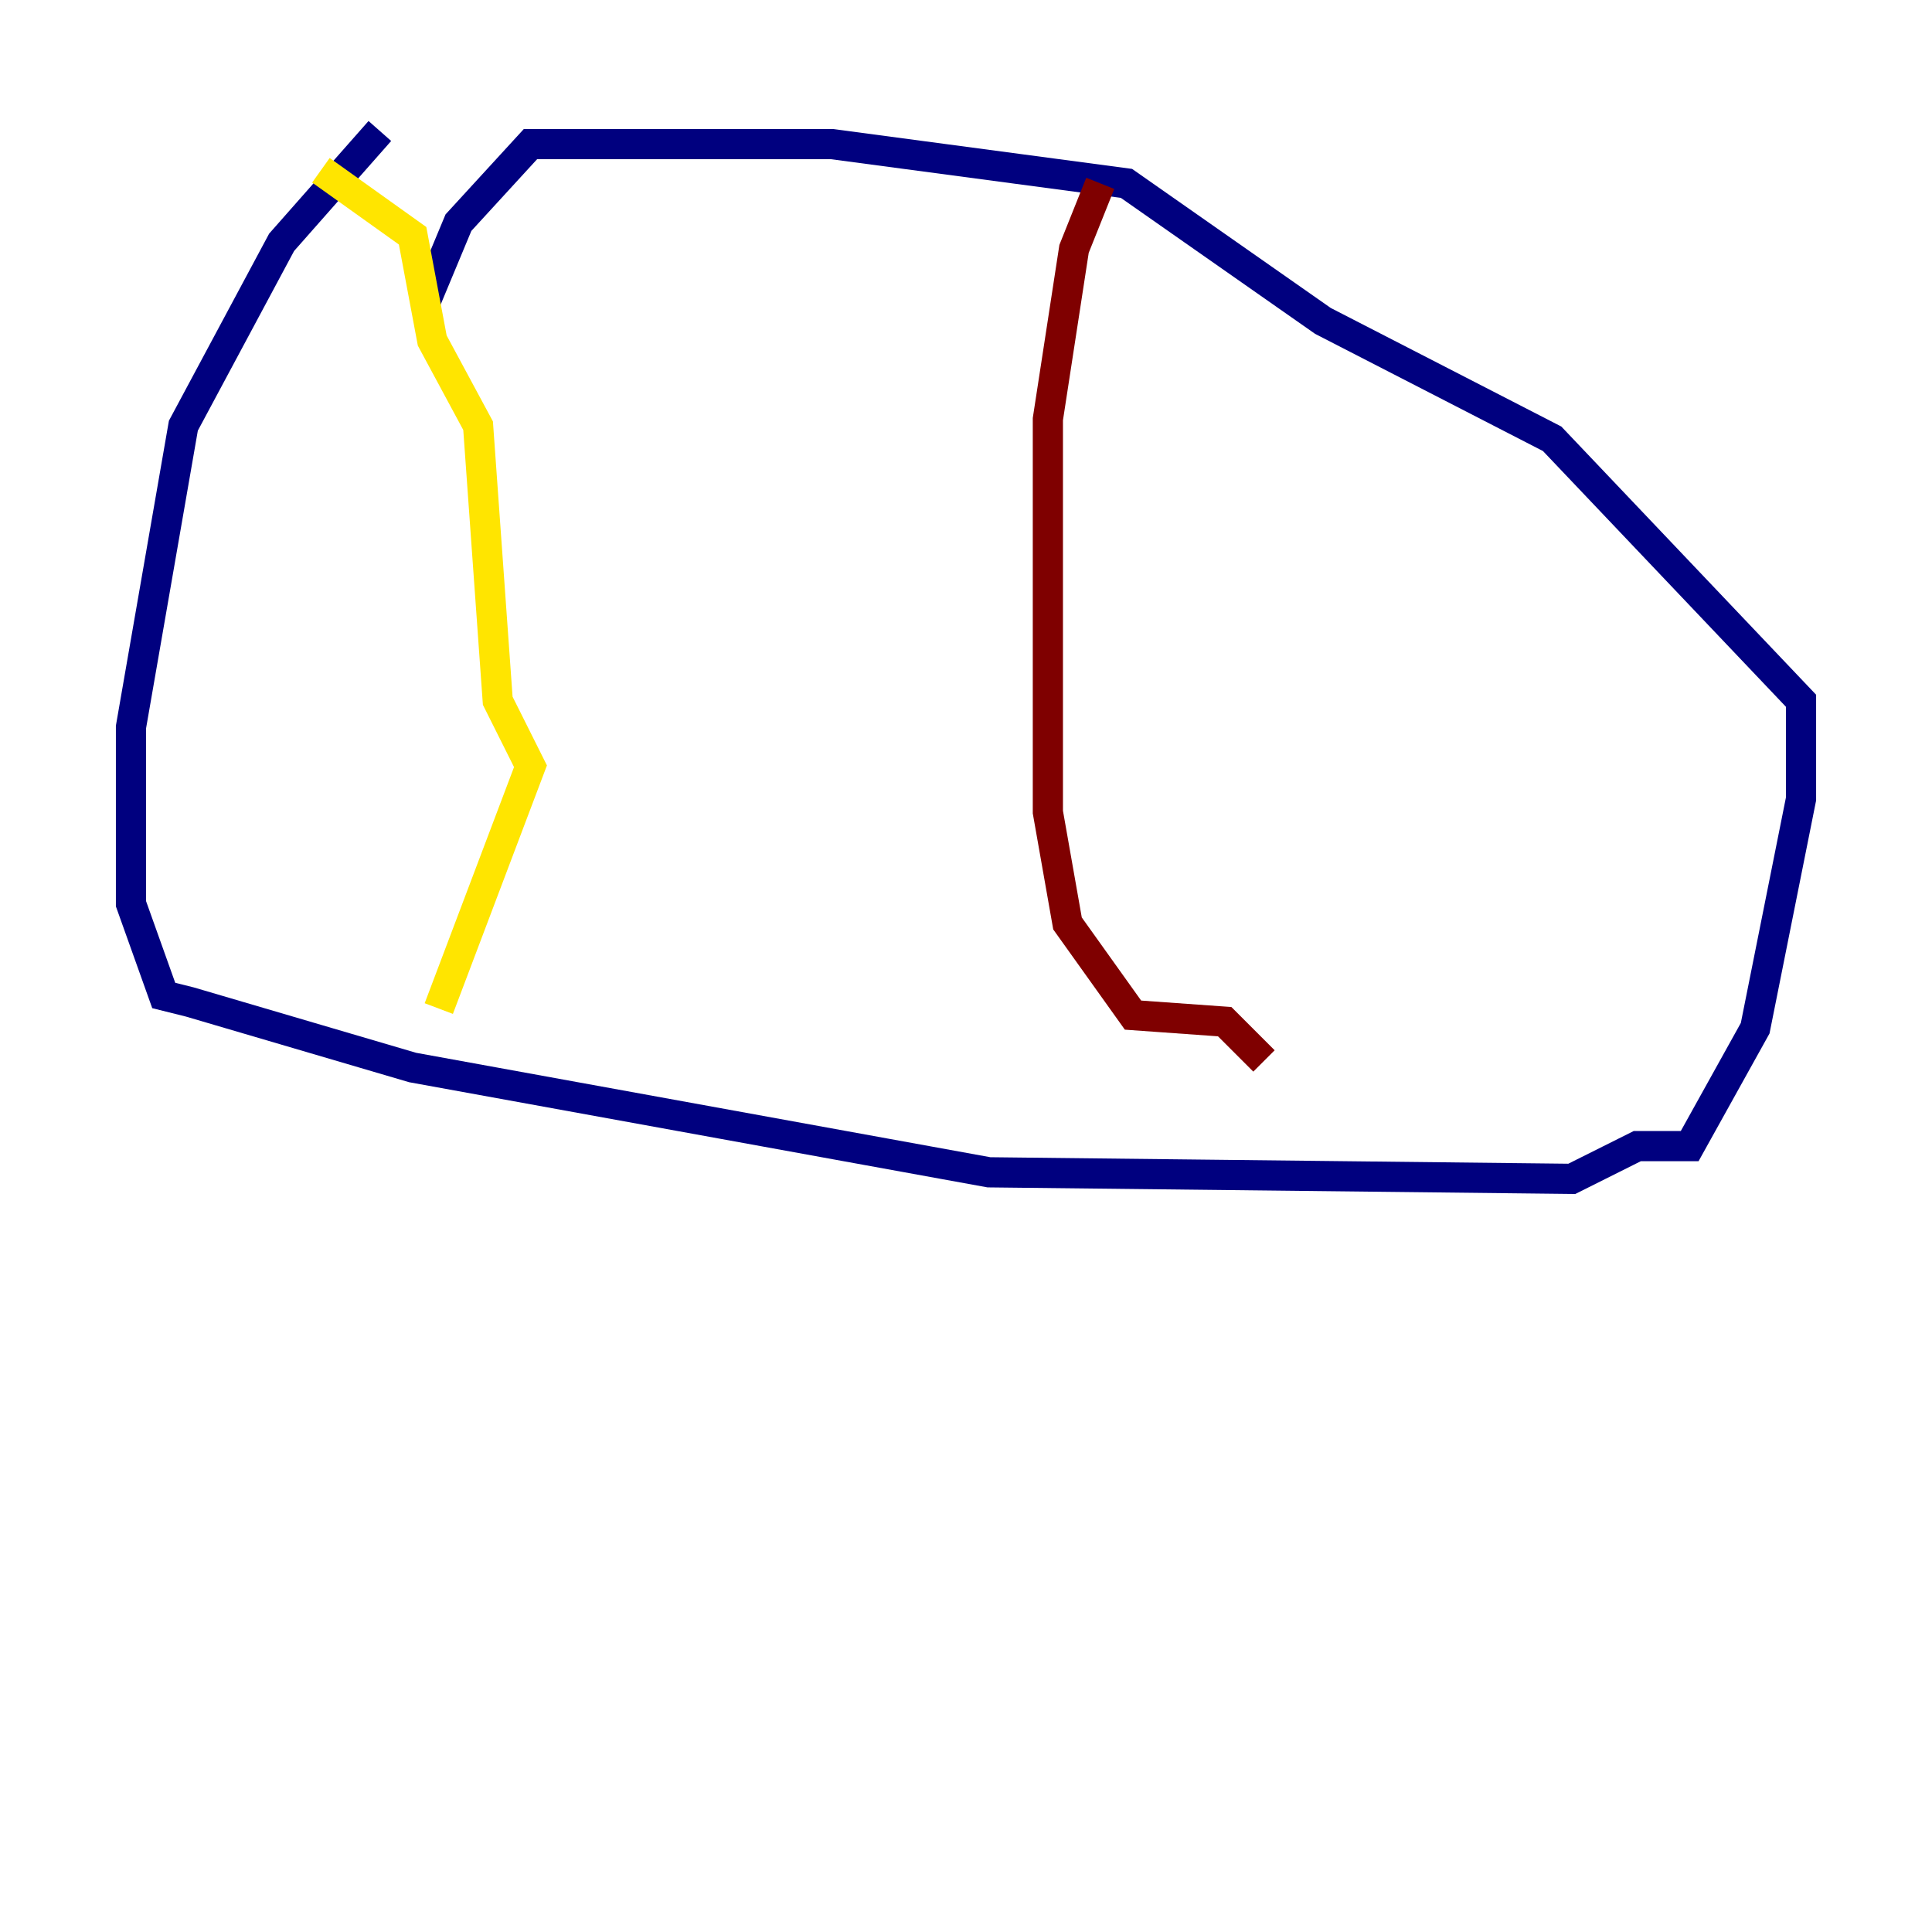 <?xml version="1.0" encoding="utf-8" ?>
<svg baseProfile="tiny" height="128" version="1.2" viewBox="0,0,128,128" width="128" xmlns="http://www.w3.org/2000/svg" xmlns:ev="http://www.w3.org/2001/xml-events" xmlns:xlink="http://www.w3.org/1999/xlink"><defs /><polyline fill="none" points="25.166,8.678 18.658,16.054 12.149,28.203 8.678,48.163 8.678,59.878 10.848,65.953 12.583,66.386 27.336,70.725 65.519,77.668 104.136,78.102 108.475,75.932 111.946,75.932 116.285,68.122 119.322,52.936 119.322,46.427 102.834,29.071 87.647,21.261 74.63,12.149 55.105,9.546 35.146,9.546 30.373,14.752 28.203,19.959" stroke="#00007f" stroke-width="2" /><polyline fill="none" points="28.203,19.959 28.203,19.959" stroke="#00d4ff" stroke-width="2" /><polyline fill="none" points="21.261,11.281 27.336,15.62 28.637,22.563 31.675,28.203 32.976,46.427 35.146,50.766 29.071,66.82" stroke="#ffe500" stroke-width="2" /><polyline fill="none" points="72.895,12.149 71.159,16.488 69.424,27.77 69.424,53.803 70.725,61.18 75.064,67.254 81.139,67.688 83.742,70.291" stroke="#7f0000" stroke-width="2" /></svg>